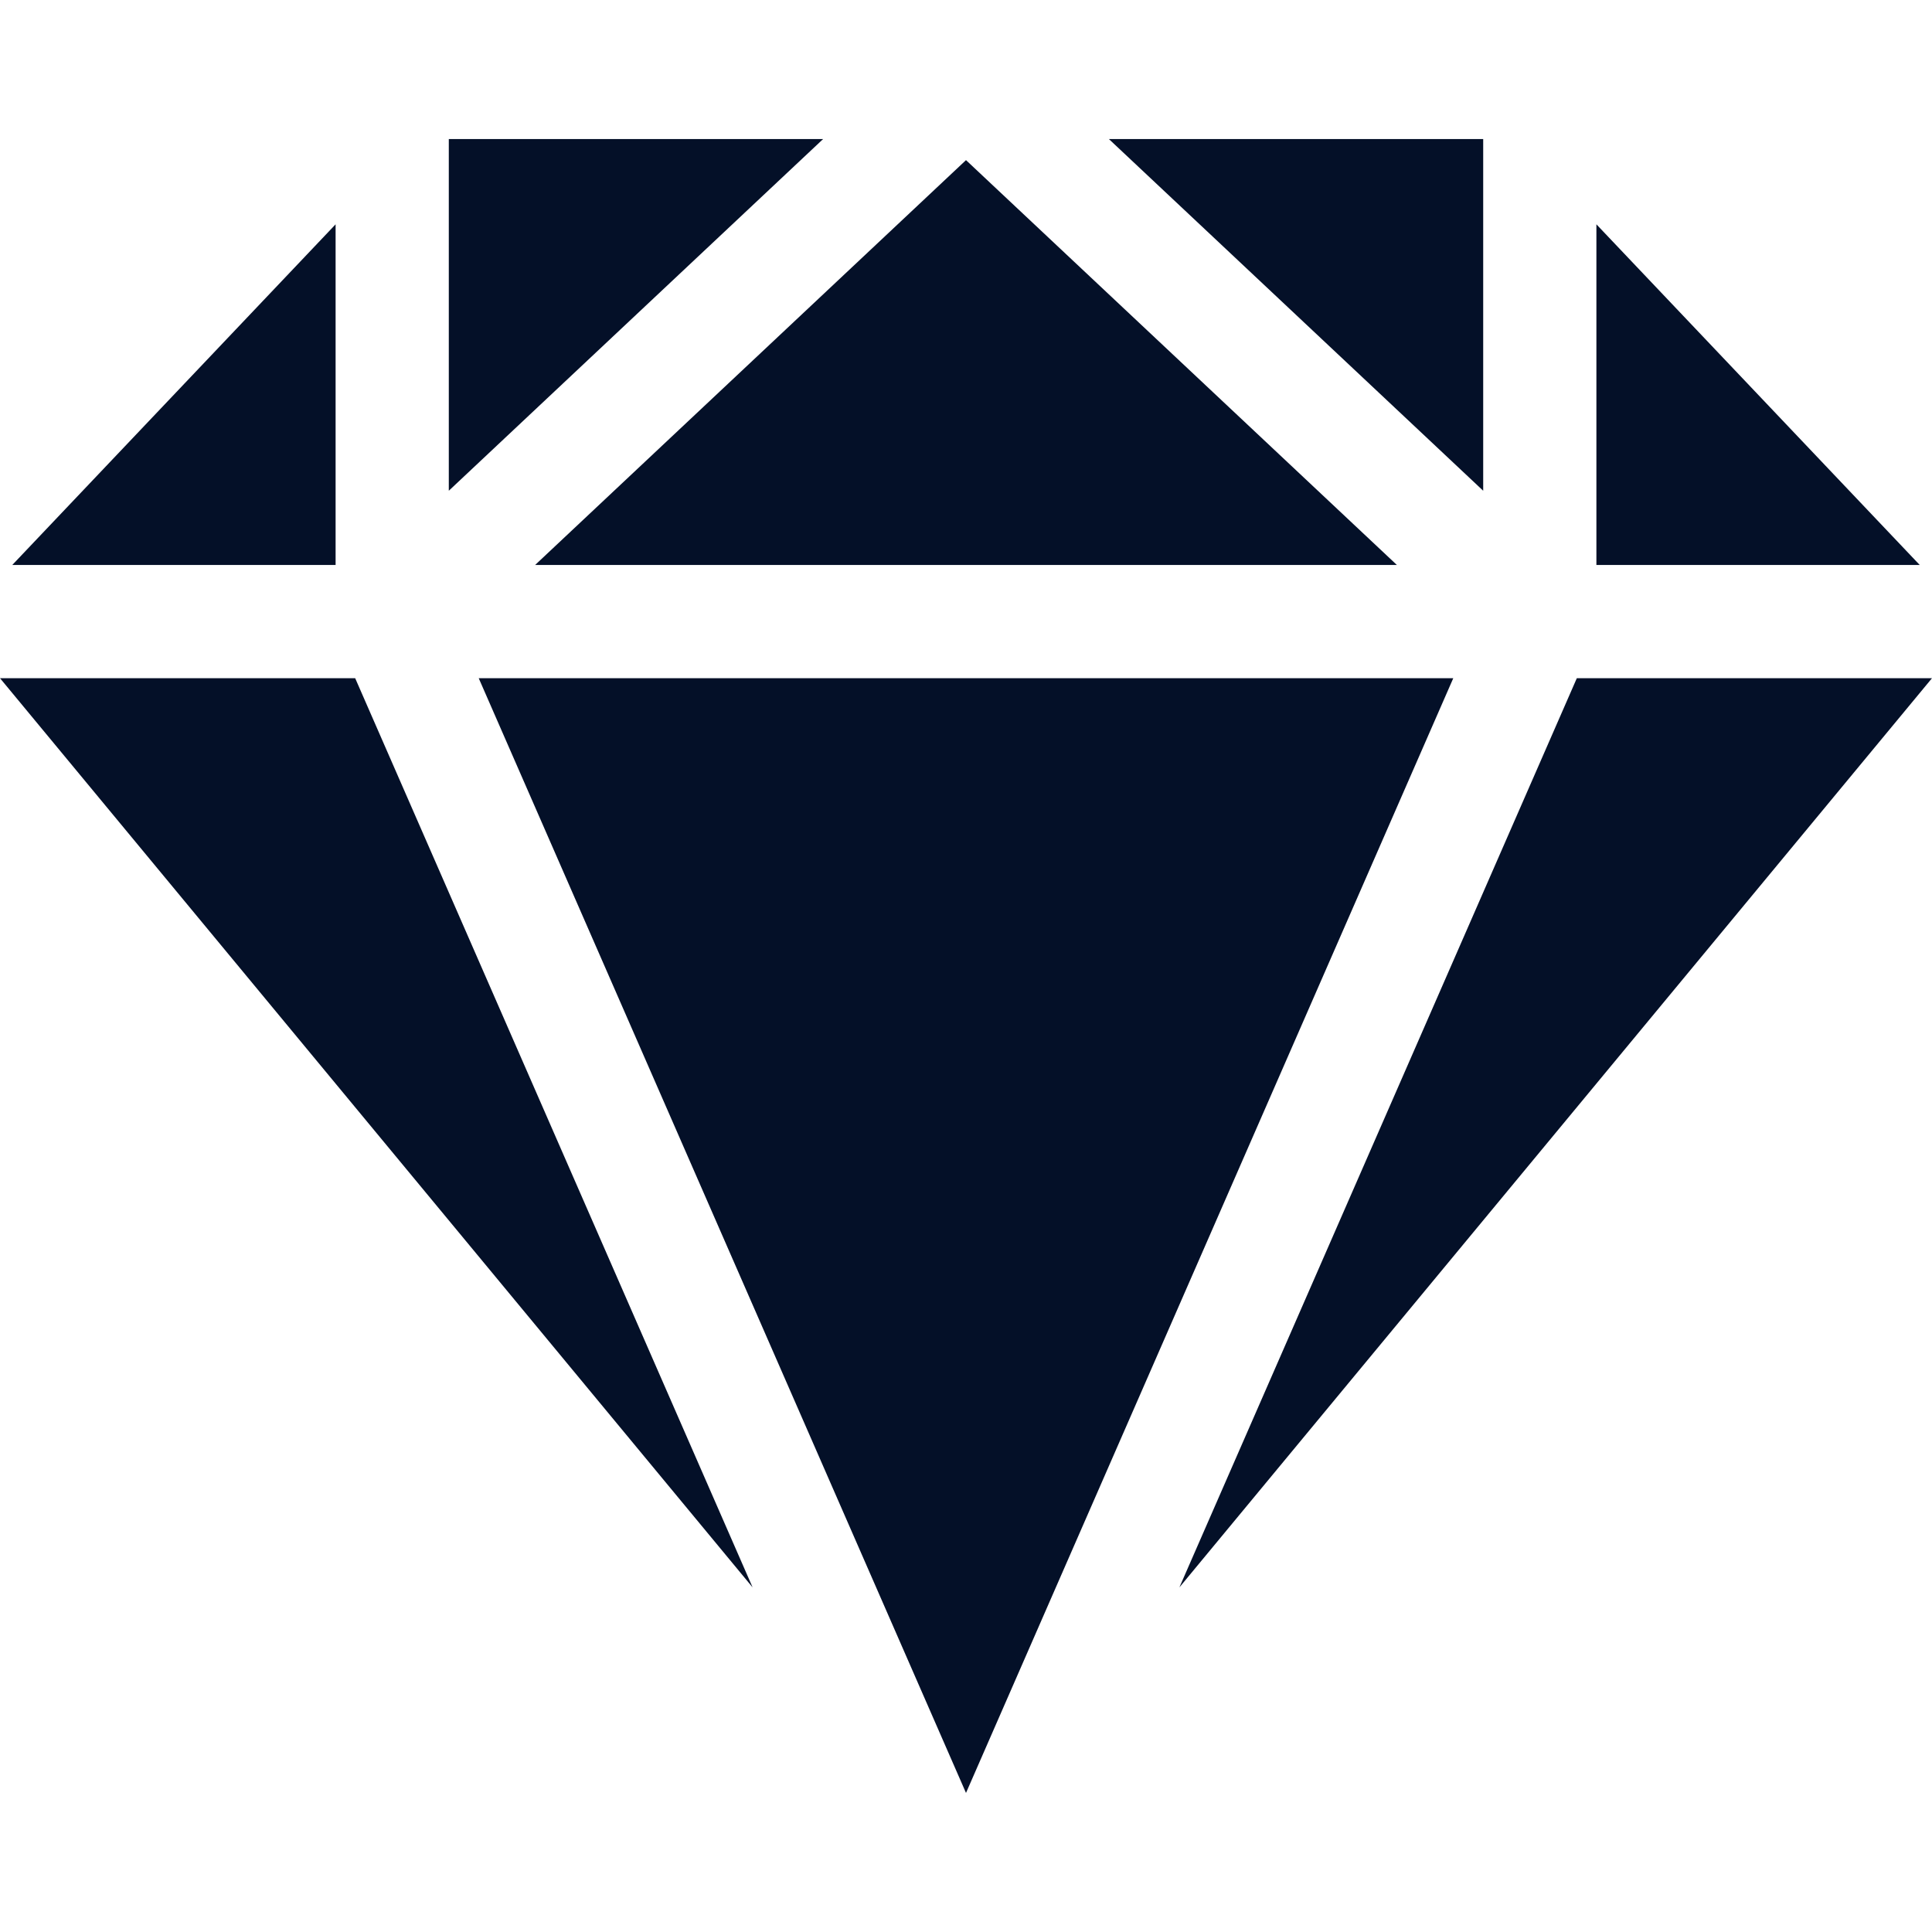 <svg xmlns="http://www.w3.org/2000/svg" viewBox="0 0 512 512"><g fill="#041028"><path d="M393.062 130.051V36.854h-99.191zM141.809 149.727h228.382L256 42.436zM385.134 179.727H126.866L256 475.146zM118.938 130.051l99.191-93.197h-99.191zM88.938 149.727v-90.28L3.25 149.727zM423.062 149.727h85.688l-85.688-90.28zM417.875 179.727L312.553 420.67 512 179.727zM94.125 179.727H0L199.447 420.67z"/></g></svg>